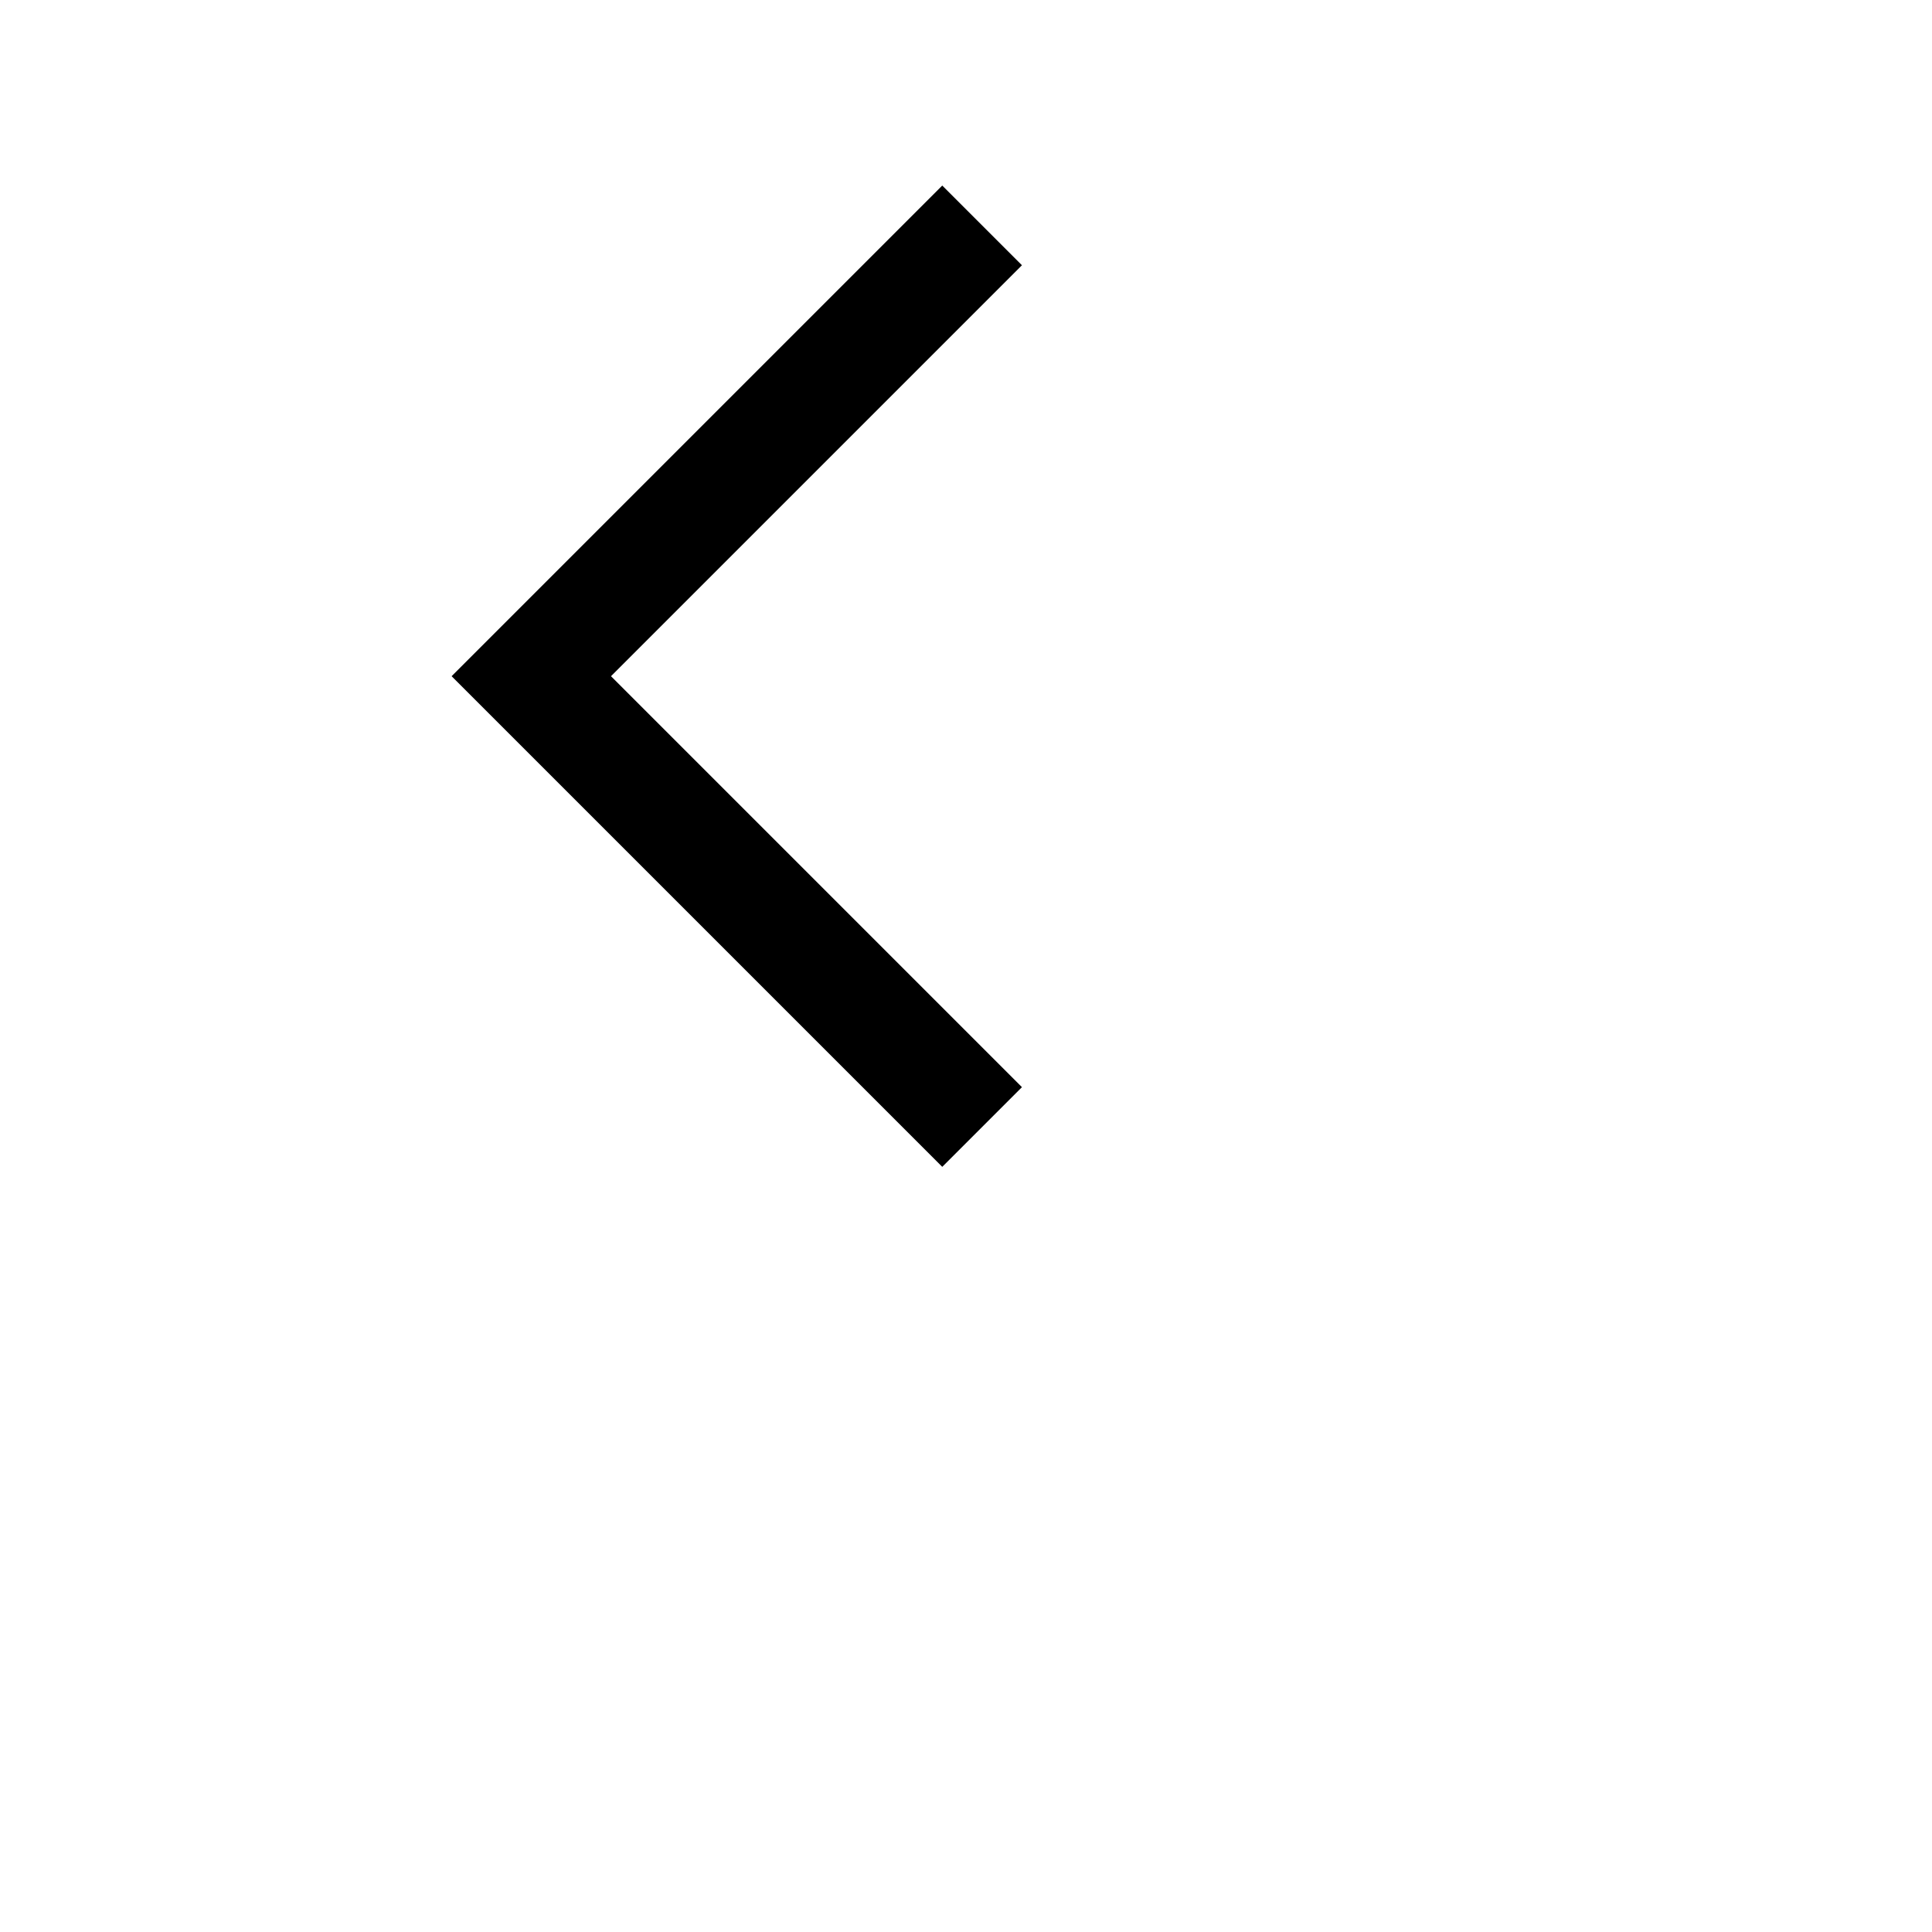 <svg xmlns="http://www.w3.org/2000/svg" transform="scale(0.7)"  width="20" height="20" viewBox="0 0 22 24">
  <polygon points="15.293 3.293 6.586 12 15.293 20.707 16.707 19.293 9.414 12 16.707 4.707 15.293 3.293"/>
</svg>
